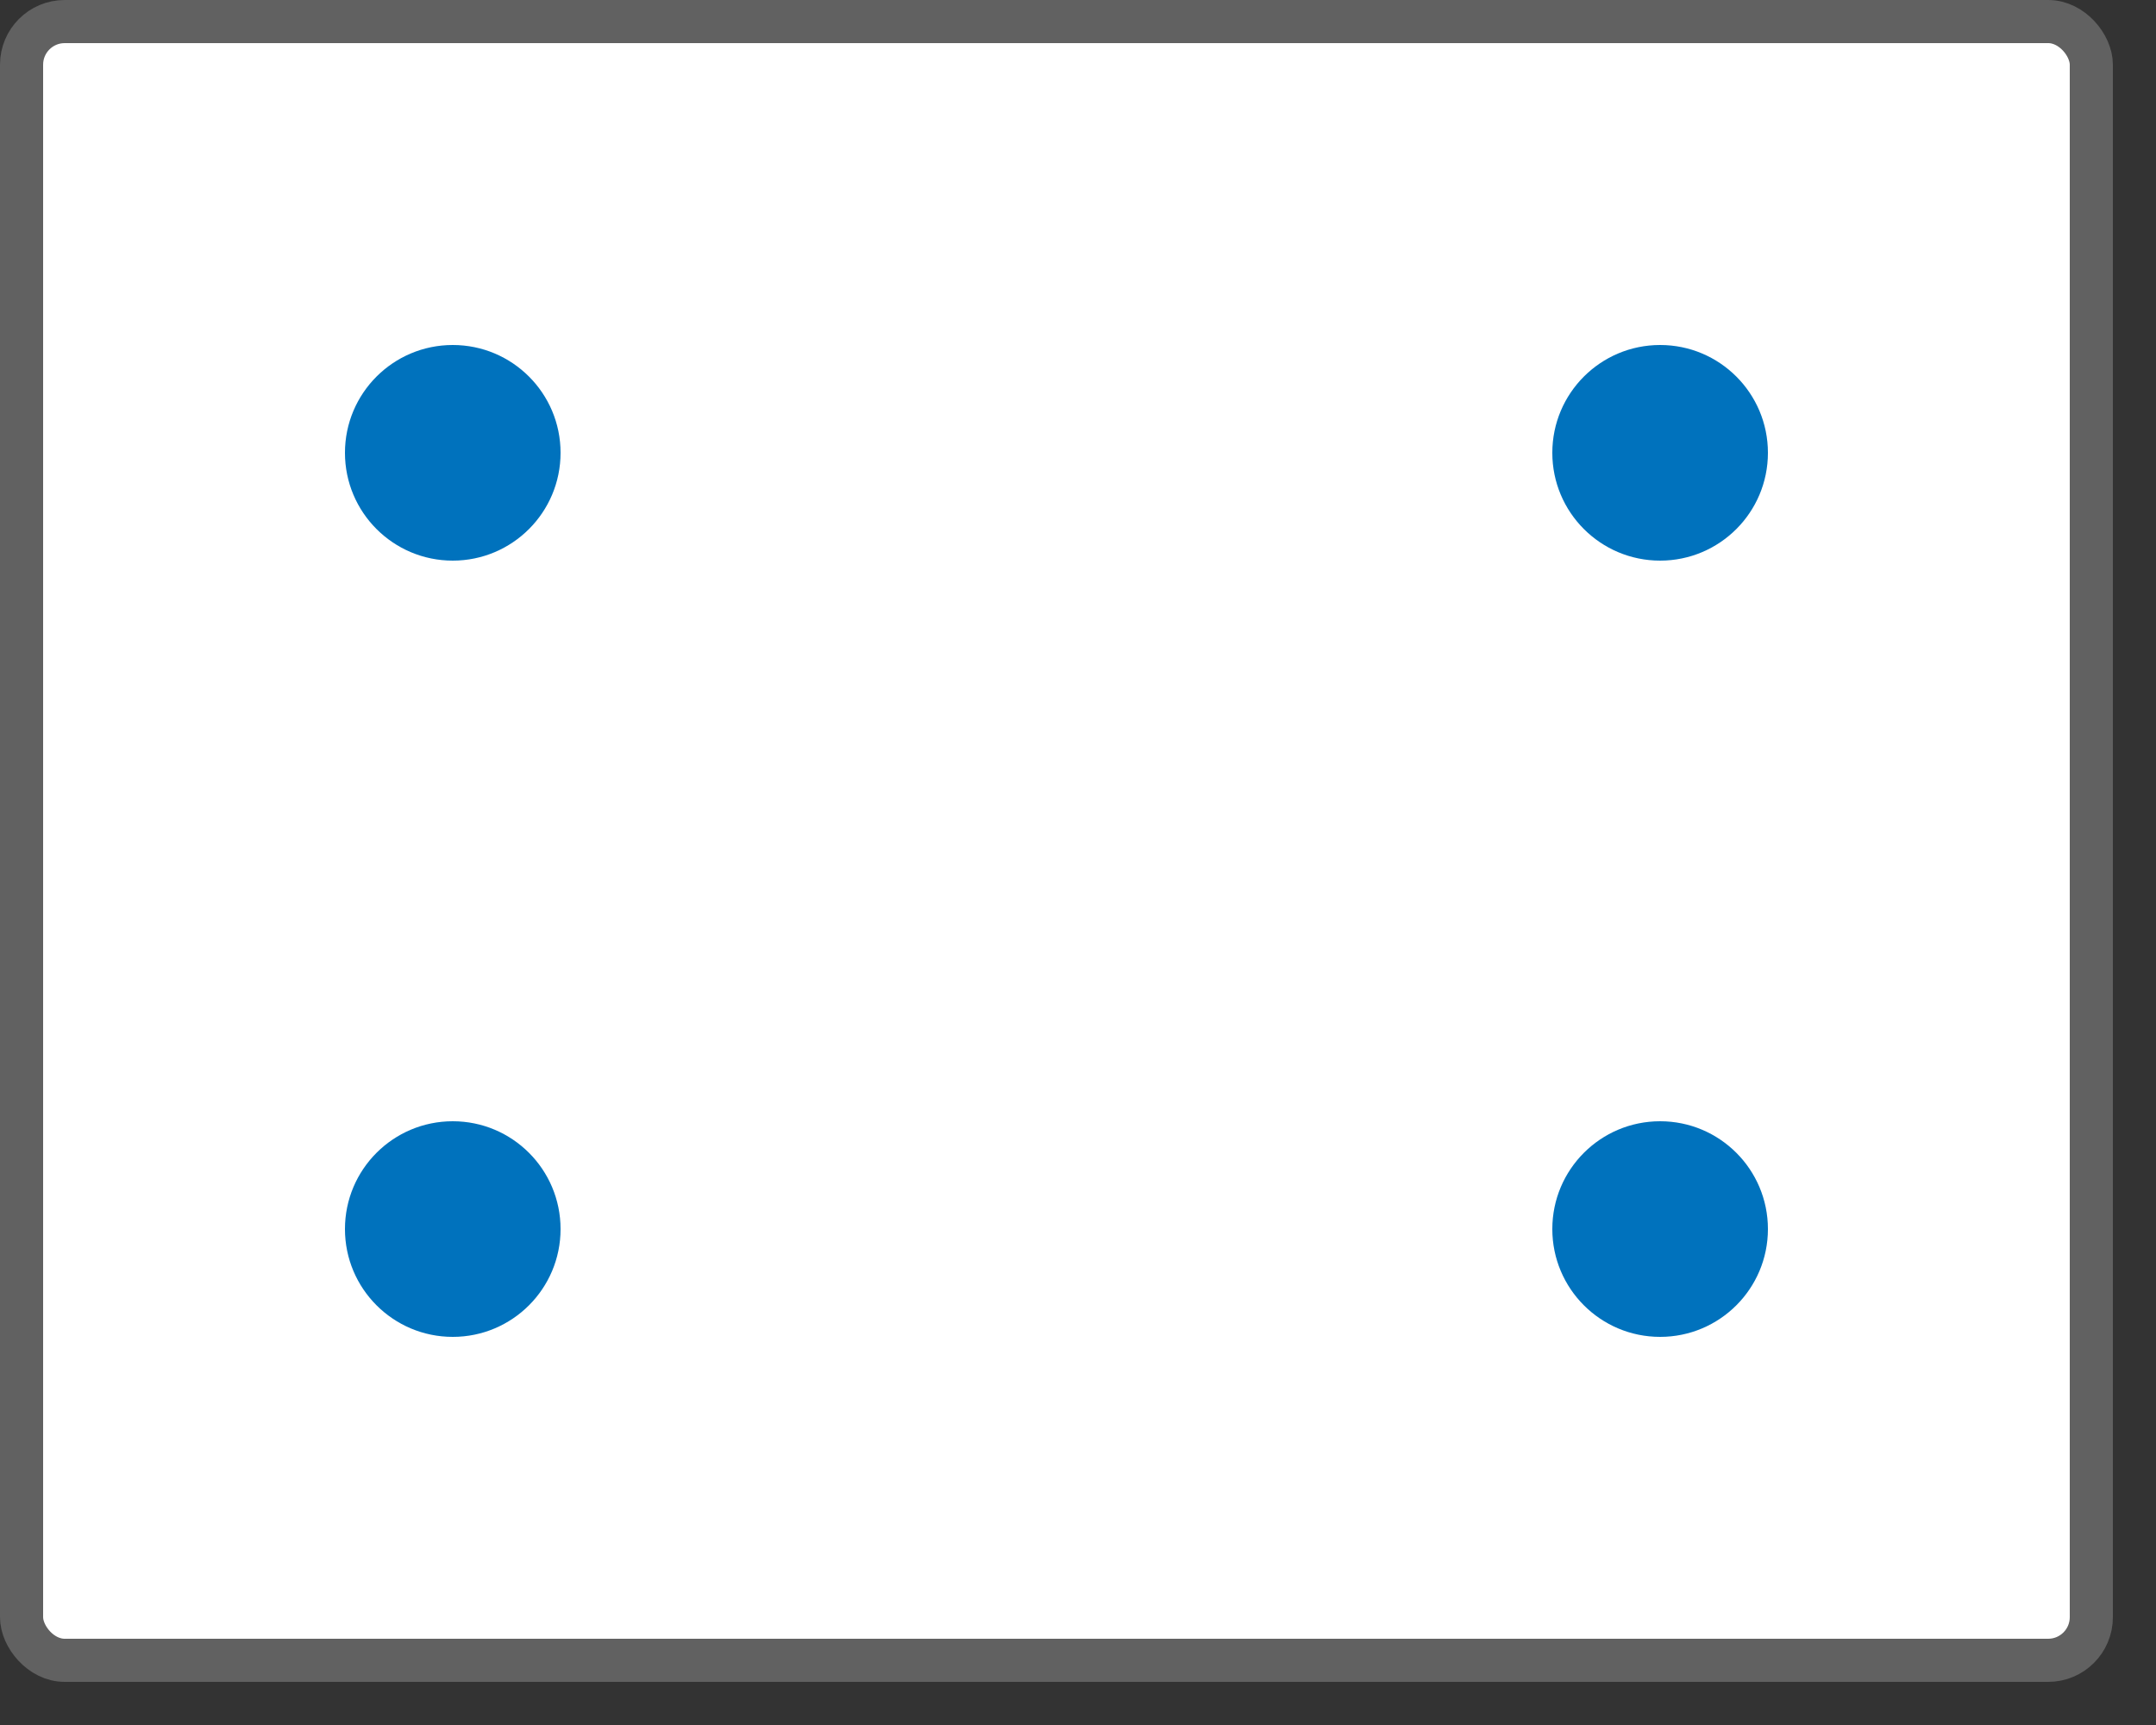 <svg width="50" height="40" viewBox="0 0 50 40" fill="none" xmlns="http://www.w3.org/2000/svg">
<rect x="0" y="0" width="50" height="40" fill="#333333" stroke="none"/>
<rect x="0.5" y="0.5" width="48" height="38" rx="1" fill="#FFFFFF"/>
<rect x="0.5" y="0.5" width="48" height="38" rx="1" stroke="#616161"/>
<path d="M13 10.5C13 11.881 11.881 13 10.5 13C9.119 13 8 11.881 8 10.5C8 9.119 9.119 8 10.5 8C11.881 8 13 9.119 13 10.5Z" fill="#0072BD"/>
<path d="M41 10.5C41 11.881 39.881 13 38.5 13C37.119 13 36 11.881 36 10.5C36 9.119 37.119 8 38.5 8C39.881 8 41 9.119 41 10.5Z" fill="#0072BD"/>
<path d="M41 28.5C41 29.881 39.881 31 38.5 31C37.119 31 36 29.881 36 28.5C36 27.119 37.119 26 38.5 26C39.881 26 41 27.119 41 28.5Z" fill="#0072BD"/>
<path d="M13 28.5C13 29.881 11.881 31 10.5 31C9.119 31 8 29.881 8 28.5C8 27.119 9.119 26 10.5 26C11.881 26 13 27.119 13 28.5Z" fill="#0072BD"/>
</svg>
